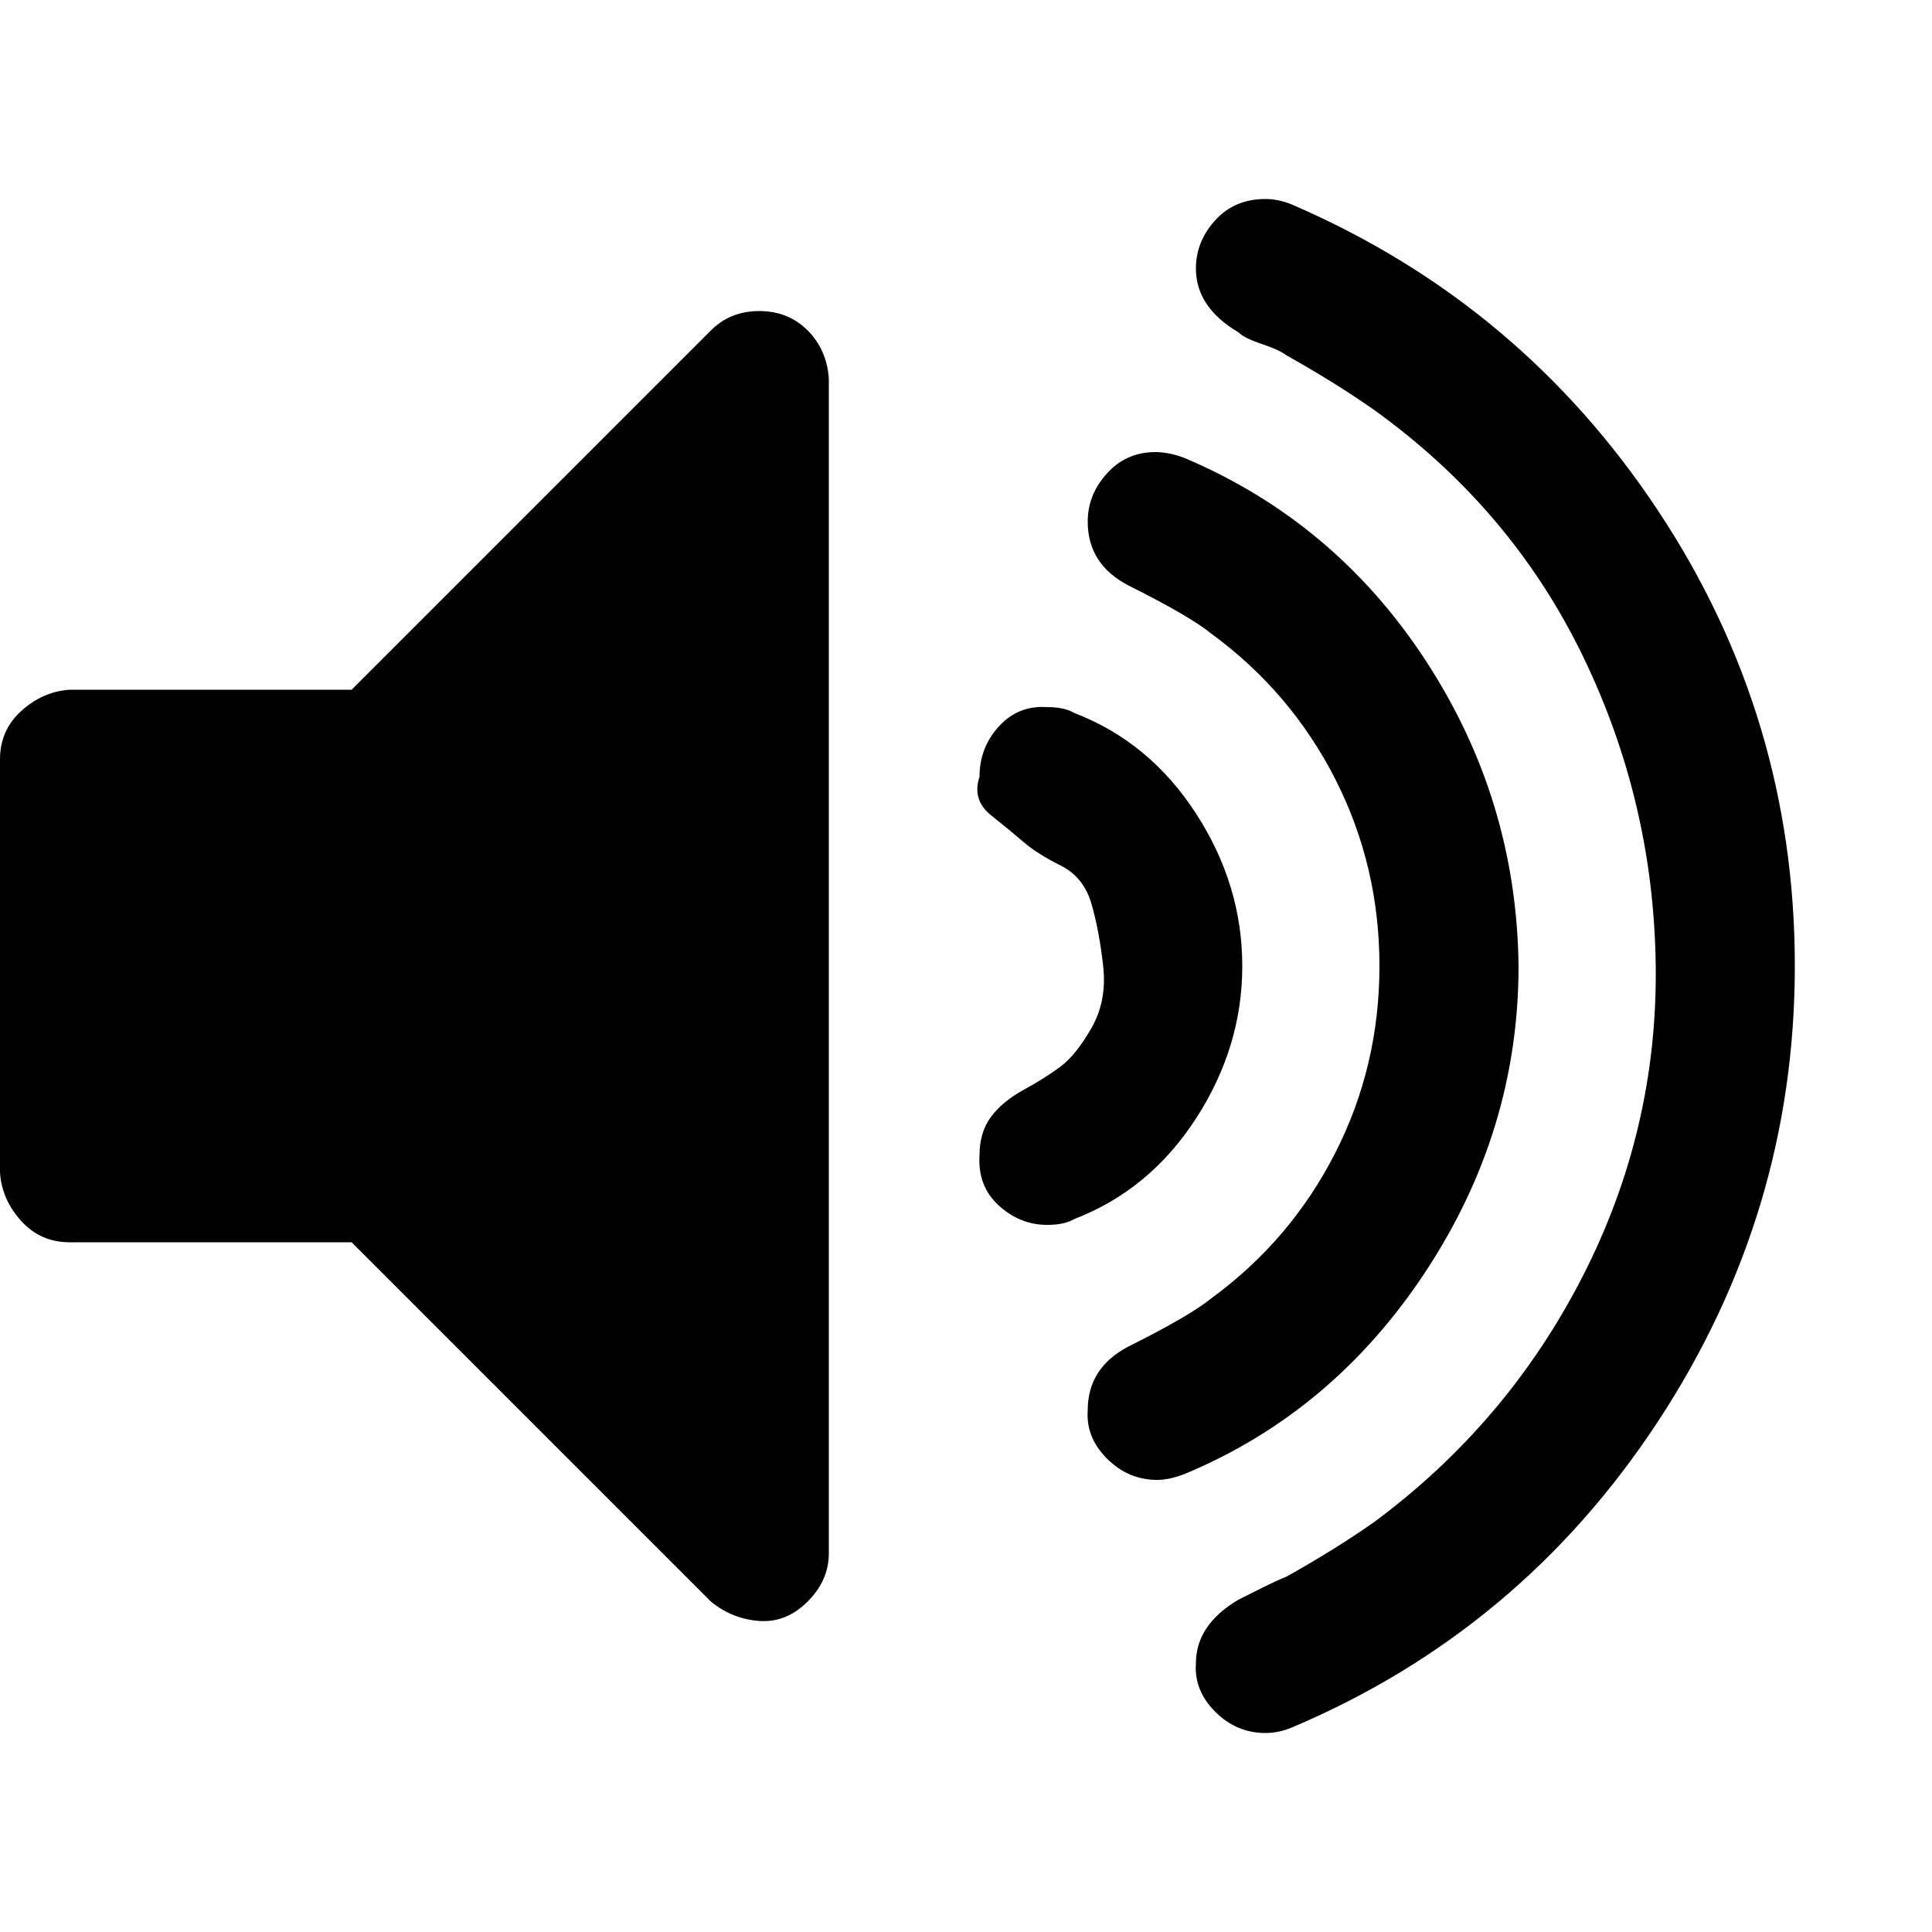 <svg xmlns="http://www.w3.org/2000/svg" version="1.1" viewBox="0 0 32 32">
    <path d="M13.728 6.272v19.456q0 0.448-0.352 0.8t-0.8 0.32-0.8-0.32l-5.952-5.952h-4.672q-0.48 0-0.8-0.352t-0.352-0.8v-6.848q0-0.48 0.352-0.8t0.8-0.352h4.672l5.952-5.952q0.32-0.32 0.8-0.32t0.8 0.32 0.352 0.8zM20.576 16q0 1.344-0.768 2.528t-2.016 1.664q-0.16 0.096-0.448 0.096-0.448 0-0.8-0.32t-0.32-0.832q0-0.384 0.192-0.64t0.544-0.448 0.608-0.384 0.512-0.64 0.192-1.024-0.192-1.024-0.512-0.64-0.608-0.384-0.544-0.448-0.192-0.64q0-0.48 0.32-0.832t0.8-0.32q0.288 0 0.448 0.096 1.248 0.48 2.016 1.664t0.768 2.528zM25.152 16q0 2.72-1.536 5.056t-4 3.36q-0.256 0.096-0.448 0.096-0.48 0-0.832-0.352t-0.32-0.8q0-0.704 0.672-1.056 1.024-0.512 1.376-0.8 1.312-0.96 2.048-2.4t0.736-3.104-0.736-3.104-2.048-2.4q-0.352-0.288-1.376-0.8-0.672-0.352-0.672-1.056 0-0.448 0.32-0.8t0.8-0.352q0.224 0 0.48 0.096 2.496 1.056 4 3.36t1.536 5.056zM29.728 16q0 4.096-2.272 7.552t-6.048 5.056q-0.224 0.096-0.448 0.096-0.48 0-0.832-0.352t-0.32-0.8q0-0.64 0.704-1.056 0.128-0.064 0.384-0.192t0.416-0.192q0.8-0.448 1.44-0.896 2.208-1.632 3.456-4.064t1.216-5.152-1.216-5.152-3.456-4.064q-0.64-0.448-1.44-0.896-0.128-0.096-0.416-0.192t-0.384-0.192q-0.704-0.416-0.704-1.056 0-0.448 0.32-0.8t0.832-0.352q0.224 0 0.448 0.096 3.776 1.632 6.048 5.056t2.272 7.552z"></path>
</svg>